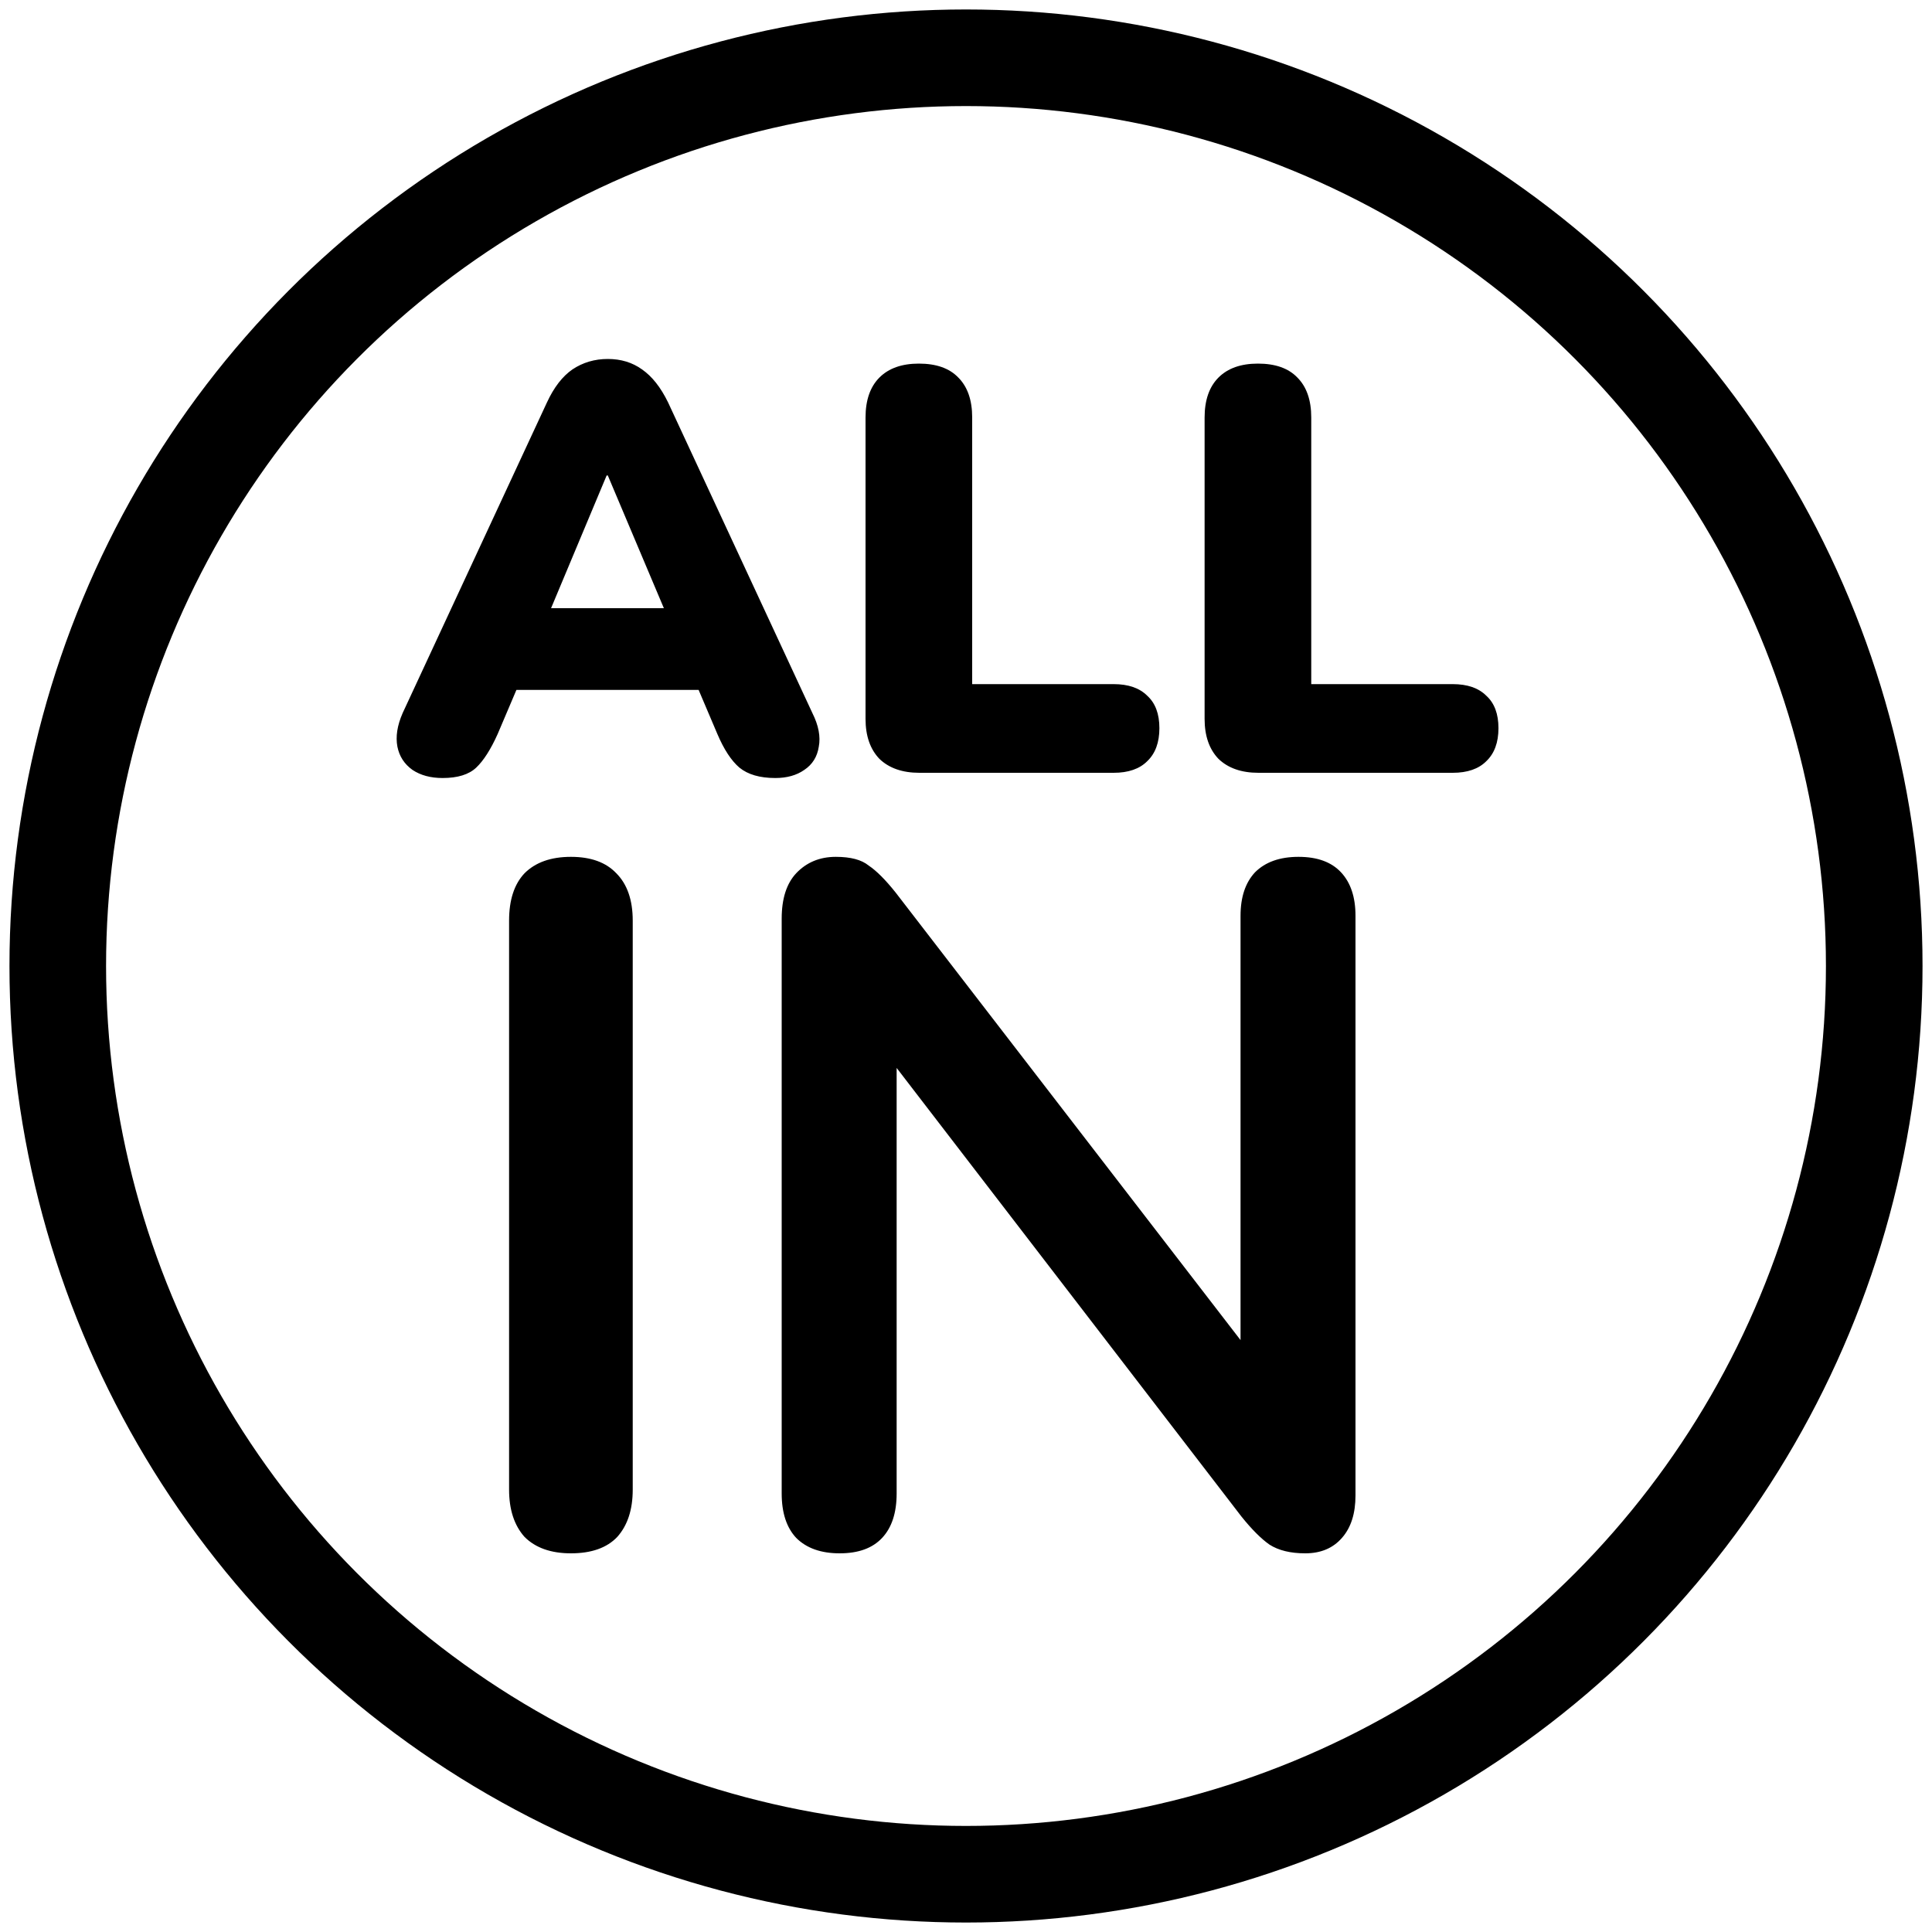 <svg width="20" height="20" viewBox="0 0 20 20" fill="none" xmlns="http://www.w3.org/2000/svg">
<circle cx="10" cy="10" r="9.402" stroke="black"/>
<path d="M4.582 8.054C4.458 8.054 4.354 8.026 4.27 7.97C4.186 7.91 4.134 7.83 4.114 7.73C4.094 7.626 4.112 7.51 4.168 7.382L5.662 4.166C5.734 4.01 5.822 3.896 5.926 3.824C6.034 3.752 6.156 3.716 6.292 3.716C6.428 3.716 6.546 3.752 6.646 3.824C6.75 3.896 6.84 4.01 6.916 4.166L8.41 7.382C8.474 7.51 8.496 7.626 8.476 7.73C8.46 7.834 8.41 7.914 8.326 7.97C8.246 8.026 8.146 8.054 8.026 8.054C7.866 8.054 7.742 8.018 7.654 7.946C7.57 7.874 7.494 7.758 7.426 7.598L7.102 6.836L7.522 7.142H5.05L5.476 6.836L5.152 7.598C5.08 7.758 5.006 7.874 4.93 7.946C4.854 8.018 4.738 8.054 4.582 8.054ZM6.28 4.922L5.584 6.584L5.416 6.296H7.162L6.994 6.584L6.292 4.922H6.28ZM9.518 8C9.342 8 9.204 7.952 9.104 7.856C9.008 7.756 8.96 7.618 8.96 7.442V4.322C8.96 4.142 9.008 4.004 9.104 3.908C9.2 3.812 9.336 3.764 9.512 3.764C9.692 3.764 9.828 3.812 9.92 3.908C10.016 4.004 10.064 4.142 10.064 4.322V7.082H11.528C11.68 7.082 11.796 7.122 11.876 7.202C11.96 7.278 12.002 7.39 12.002 7.538C12.002 7.686 11.96 7.8 11.876 7.88C11.796 7.96 11.68 8 11.528 8H9.518ZM13.028 8C12.852 8 12.714 7.952 12.614 7.856C12.518 7.756 12.47 7.618 12.47 7.442V4.322C12.47 4.142 12.518 4.004 12.614 3.908C12.71 3.812 12.846 3.764 13.022 3.764C13.202 3.764 13.338 3.812 13.43 3.908C13.526 4.004 13.574 4.142 13.574 4.322V7.082H15.038C15.19 7.082 15.306 7.122 15.386 7.202C15.47 7.278 15.512 7.39 15.512 7.538C15.512 7.686 15.47 7.8 15.386 7.88C15.306 7.96 15.19 8 15.038 8H13.028Z" fill="black"/>
<path d="M5.91 16.08C5.703 16.08 5.543 16.023 5.43 15.91C5.323 15.79 5.27 15.627 5.27 15.42V9.53C5.27 9.317 5.323 9.153 5.43 9.04C5.543 8.927 5.703 8.87 5.91 8.87C6.117 8.87 6.273 8.927 6.38 9.04C6.493 9.153 6.55 9.317 6.55 9.53V15.42C6.55 15.627 6.497 15.79 6.39 15.91C6.283 16.023 6.123 16.08 5.91 16.08ZM8.692 16.08C8.499 16.08 8.349 16.027 8.242 15.92C8.142 15.813 8.092 15.66 8.092 15.46V9.51C8.092 9.303 8.142 9.147 8.242 9.04C8.349 8.927 8.486 8.87 8.652 8.87C8.806 8.87 8.919 8.9 8.992 8.96C9.072 9.013 9.166 9.107 9.272 9.24L13.102 14.21H12.842V9.48C12.842 9.287 12.892 9.137 12.992 9.03C13.099 8.923 13.249 8.87 13.442 8.87C13.636 8.87 13.782 8.923 13.882 9.03C13.982 9.137 14.032 9.287 14.032 9.48V15.48C14.032 15.667 13.986 15.813 13.892 15.92C13.799 16.027 13.672 16.08 13.512 16.08C13.359 16.08 13.236 16.05 13.142 15.99C13.056 15.93 12.959 15.833 12.852 15.7L9.032 10.73H9.282V15.46C9.282 15.66 9.232 15.813 9.132 15.92C9.032 16.027 8.886 16.08 8.692 16.08Z" fill="black"/>
</svg>
